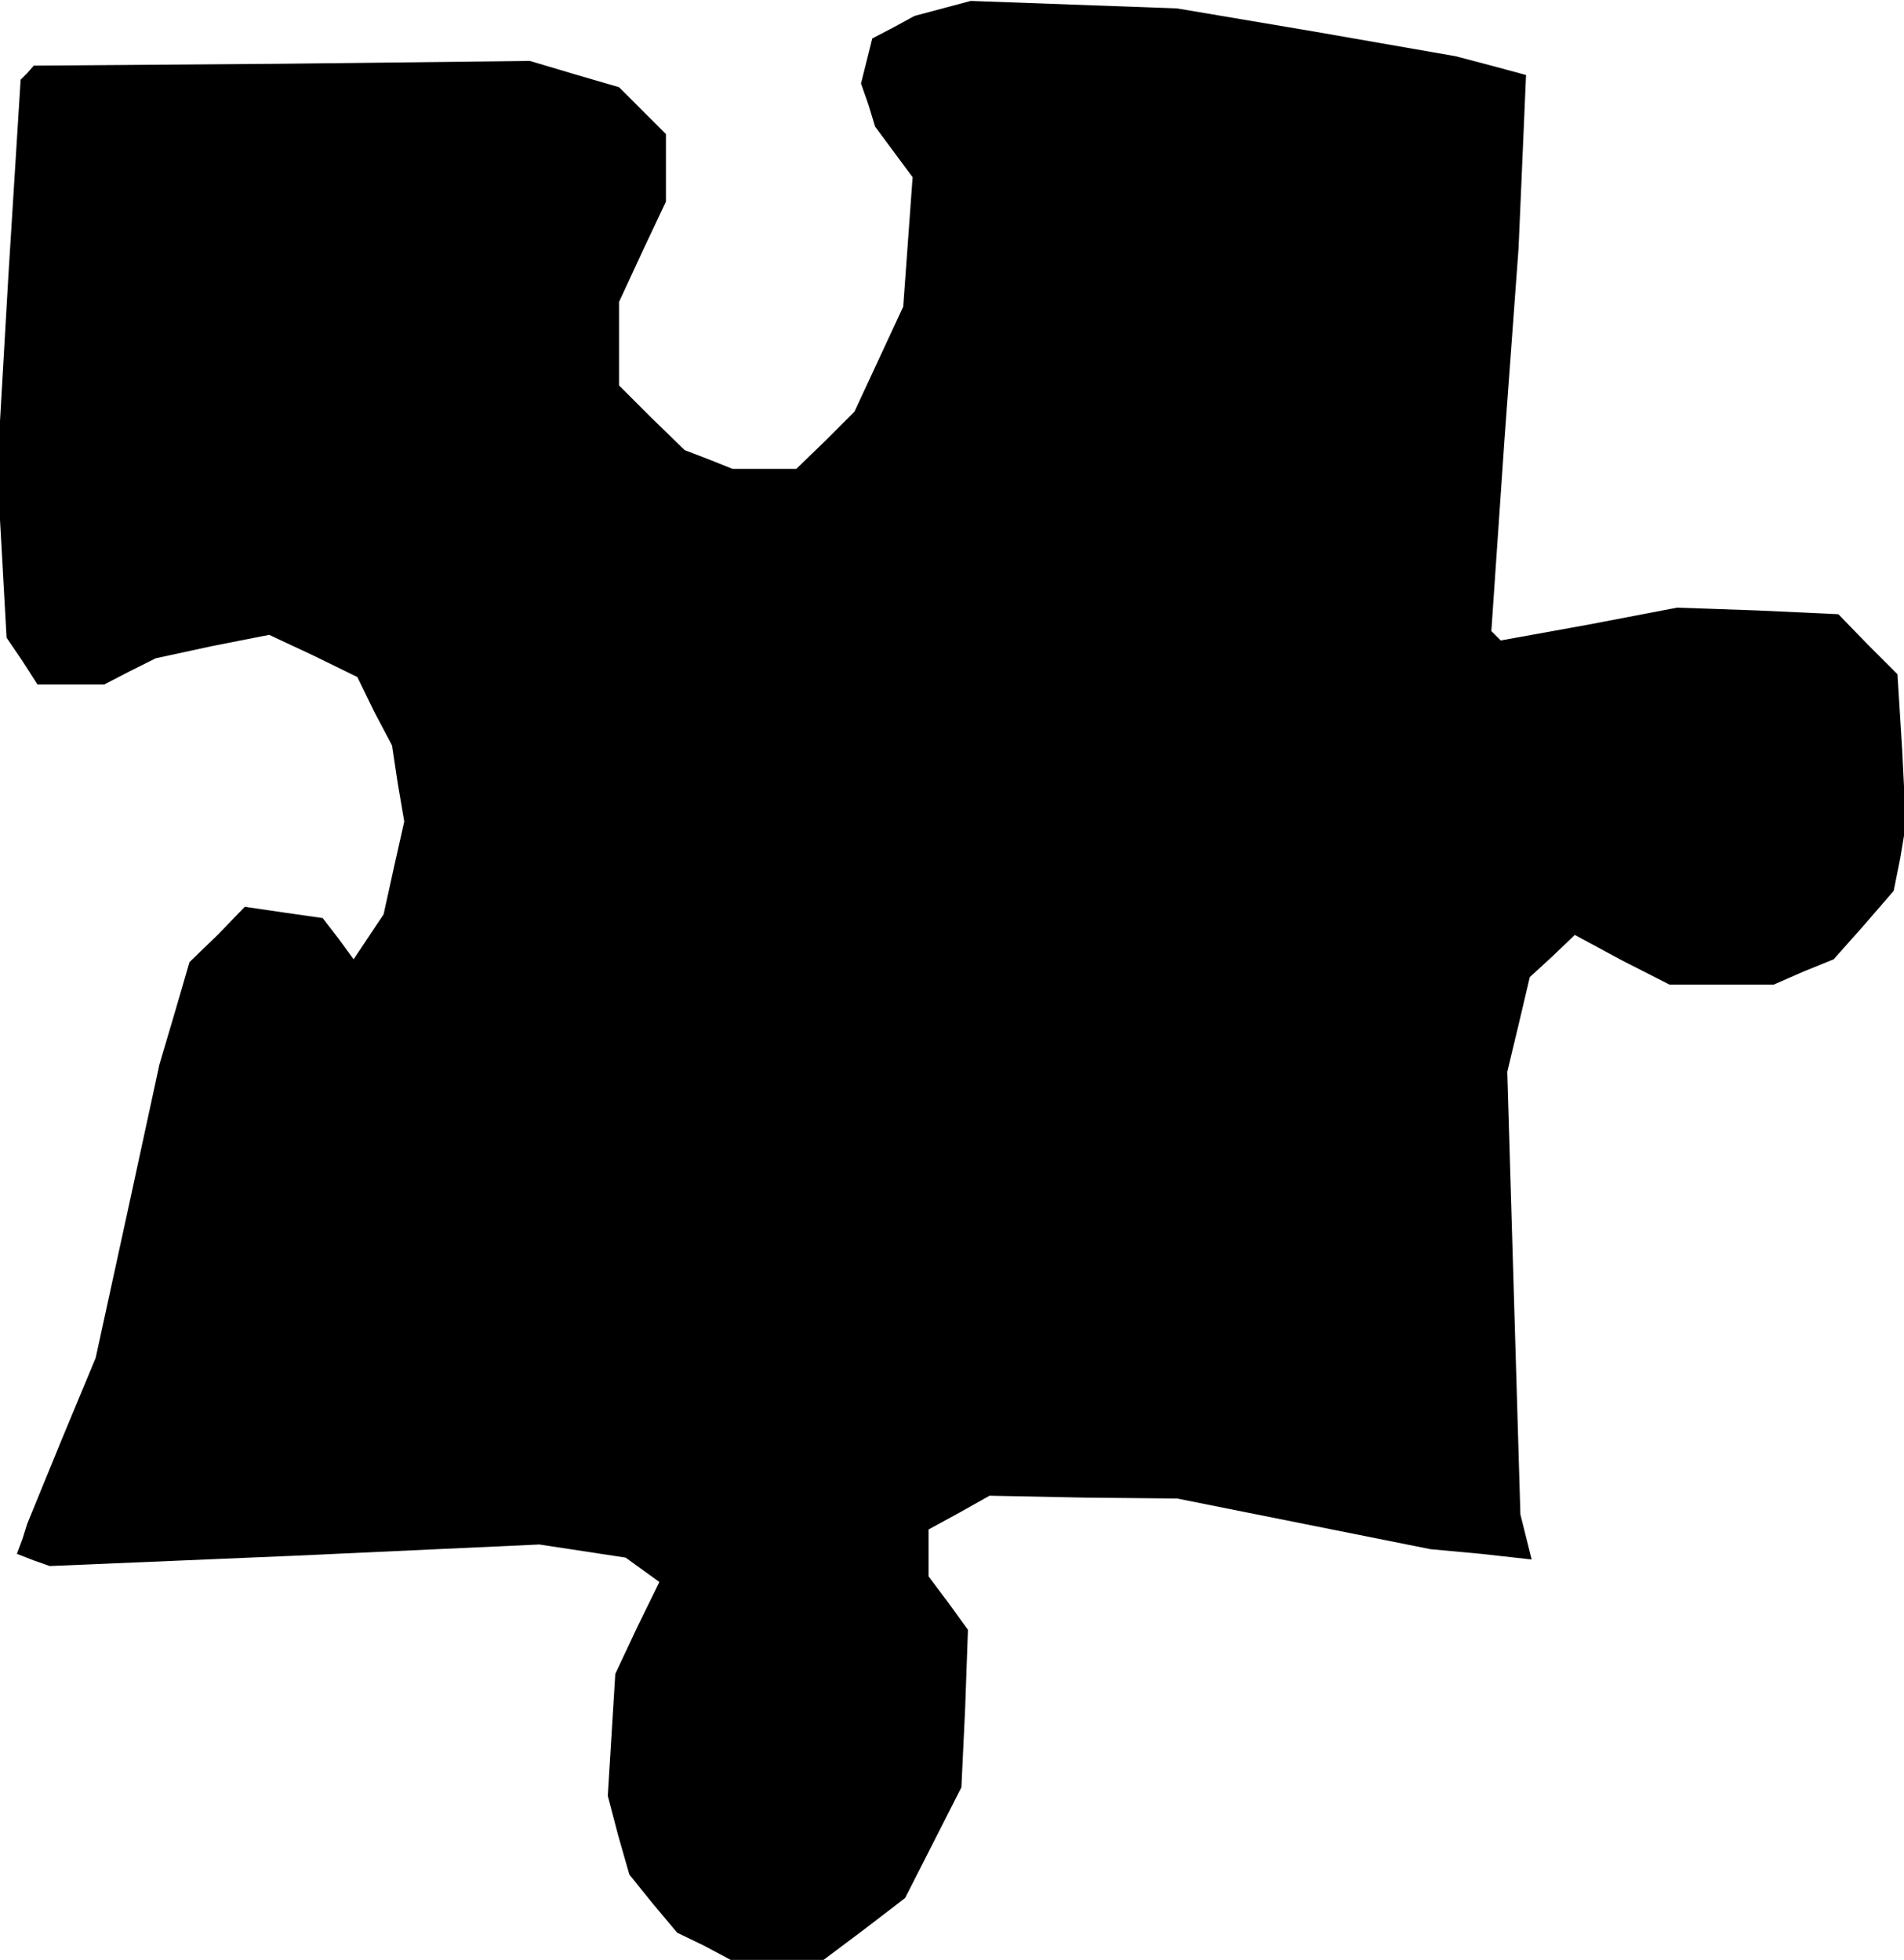 <?xml version="1.0" standalone="no"?>
<!DOCTYPE svg PUBLIC "-//W3C//DTD SVG 20010904//EN"
 "http://www.w3.org/TR/2001/REC-SVG-20010904/DTD/svg10.dtd">
<svg version="1.0" xmlns="http://www.w3.org/2000/svg"
 width="203pt" height="209pt" viewBox="0 0 203 209"
 preserveAspectRatio="xMidYMid meet">
<g transform="translate(0,209) scale(0.1,-0.1)"
fill="#000000" stroke="none">
<path d="M1005 2081 l-30 -8 -22 -12 -23 -12 -6 -24 -6 -24 8 -23 7 -23 20
-27 20 -27 -5 -69 -5 -69 -26 -56 -26 -56 -31 -31 -31 -30 -34 0 -34 0 -25 10
-26 10 -35 34 -35 35 0 45 0 44 25 54 25 53 0 36 0 36 -25 25 -25 25 -48 14
-47 14 -265 -3 -264 -2 -7 -8 -7 -7 -13 -208 -12 -208 5 -89 5 -90 17 -25 16
-25 36 0 35 0 27 14 28 14 60 13 61 12 47 -22 47 -23 18 -37 19 -36 6 -40 7
-41 -11 -49 -11 -50 -16 -24 -16 -24 -16 22 -17 22 -42 6 -41 6 -29 -30 -30
-29 -16 -55 -16 -54 -34 -157 -34 -156 -37 -89 -36 -88 -5 -16 -6 -16 18 -7
17 -6 261 11 261 12 46 -7 46 -7 18 -13 18 -13 -24 -49 -23 -49 -4 -65 -4 -65
11 -42 12 -42 25 -31 26 -31 29 -14 28 -15 50 0 49 0 44 33 43 33 30 59 30 59
4 84 3 84 -21 29 -21 28 0 25 0 25 33 18 32 18 100 -2 100 -1 135 -27 135 -27
54 -5 54 -6 -6 24 -6 24 -7 236 -7 236 12 50 12 51 24 22 24 23 50 -27 51 -26
55 0 56 0 32 14 32 13 32 36 32 37 7 35 6 36 -4 80 -5 80 -32 32 -31 32 -86 4
-86 3 -94 -18 -94 -17 -5 5 -5 5 14 204 15 204 4 92 4 93 -37 10 -38 10 -149
26 -148 25 -110 4 -110 4 -30 -8z"/>
</g>
</svg>
